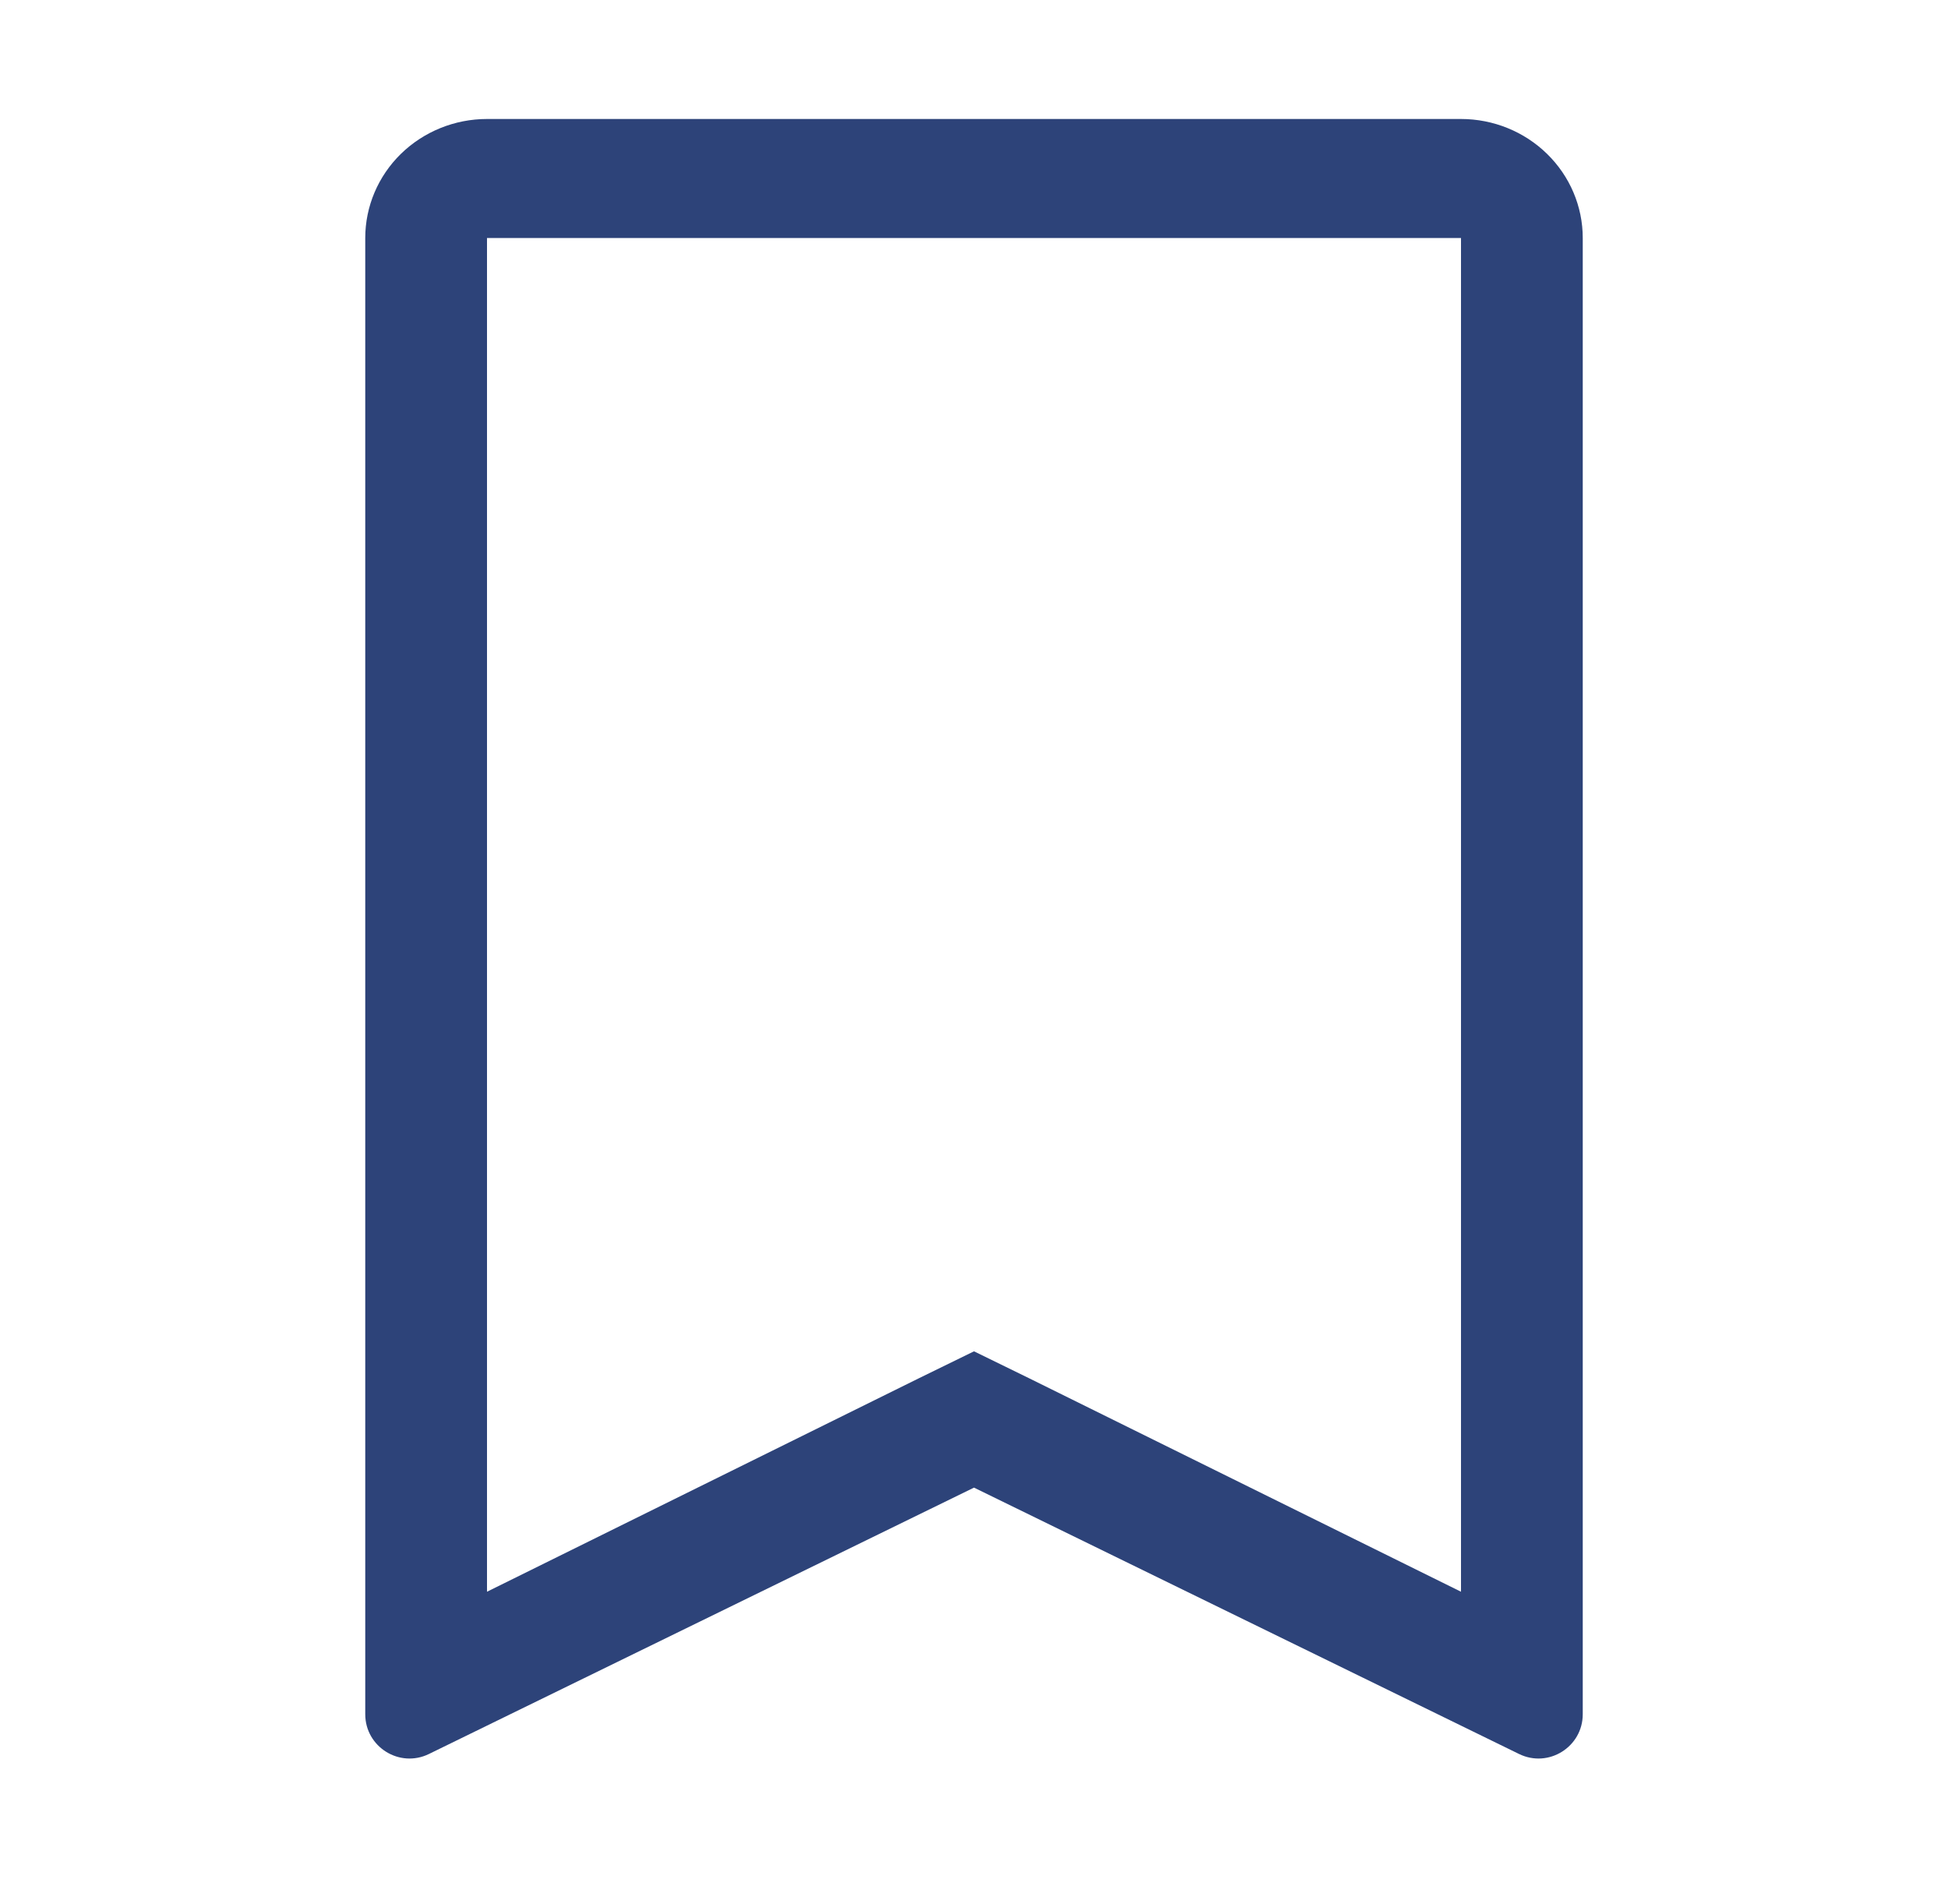 <svg width="44" height="43" viewBox="0 0 44 43" fill="none" xmlns="http://www.w3.org/2000/svg">
<path d="M33 5.375V35.945L23.238 31.121L22 30.516L20.762 31.121L11 35.945V5.375H33ZM33 2.687H11C10.271 2.687 9.571 2.971 9.055 3.475C8.54 3.979 8.25 4.662 8.25 5.375V38.711C8.25 39.45 9.025 39.934 9.689 39.609L22 33.594L34.311 39.609C34.975 39.934 35.75 39.45 35.75 38.711V5.375C35.75 4.662 35.46 3.979 34.944 3.475C34.429 2.971 33.729 2.687 33 2.687Z" fill="#2D4379"/>
</svg>
